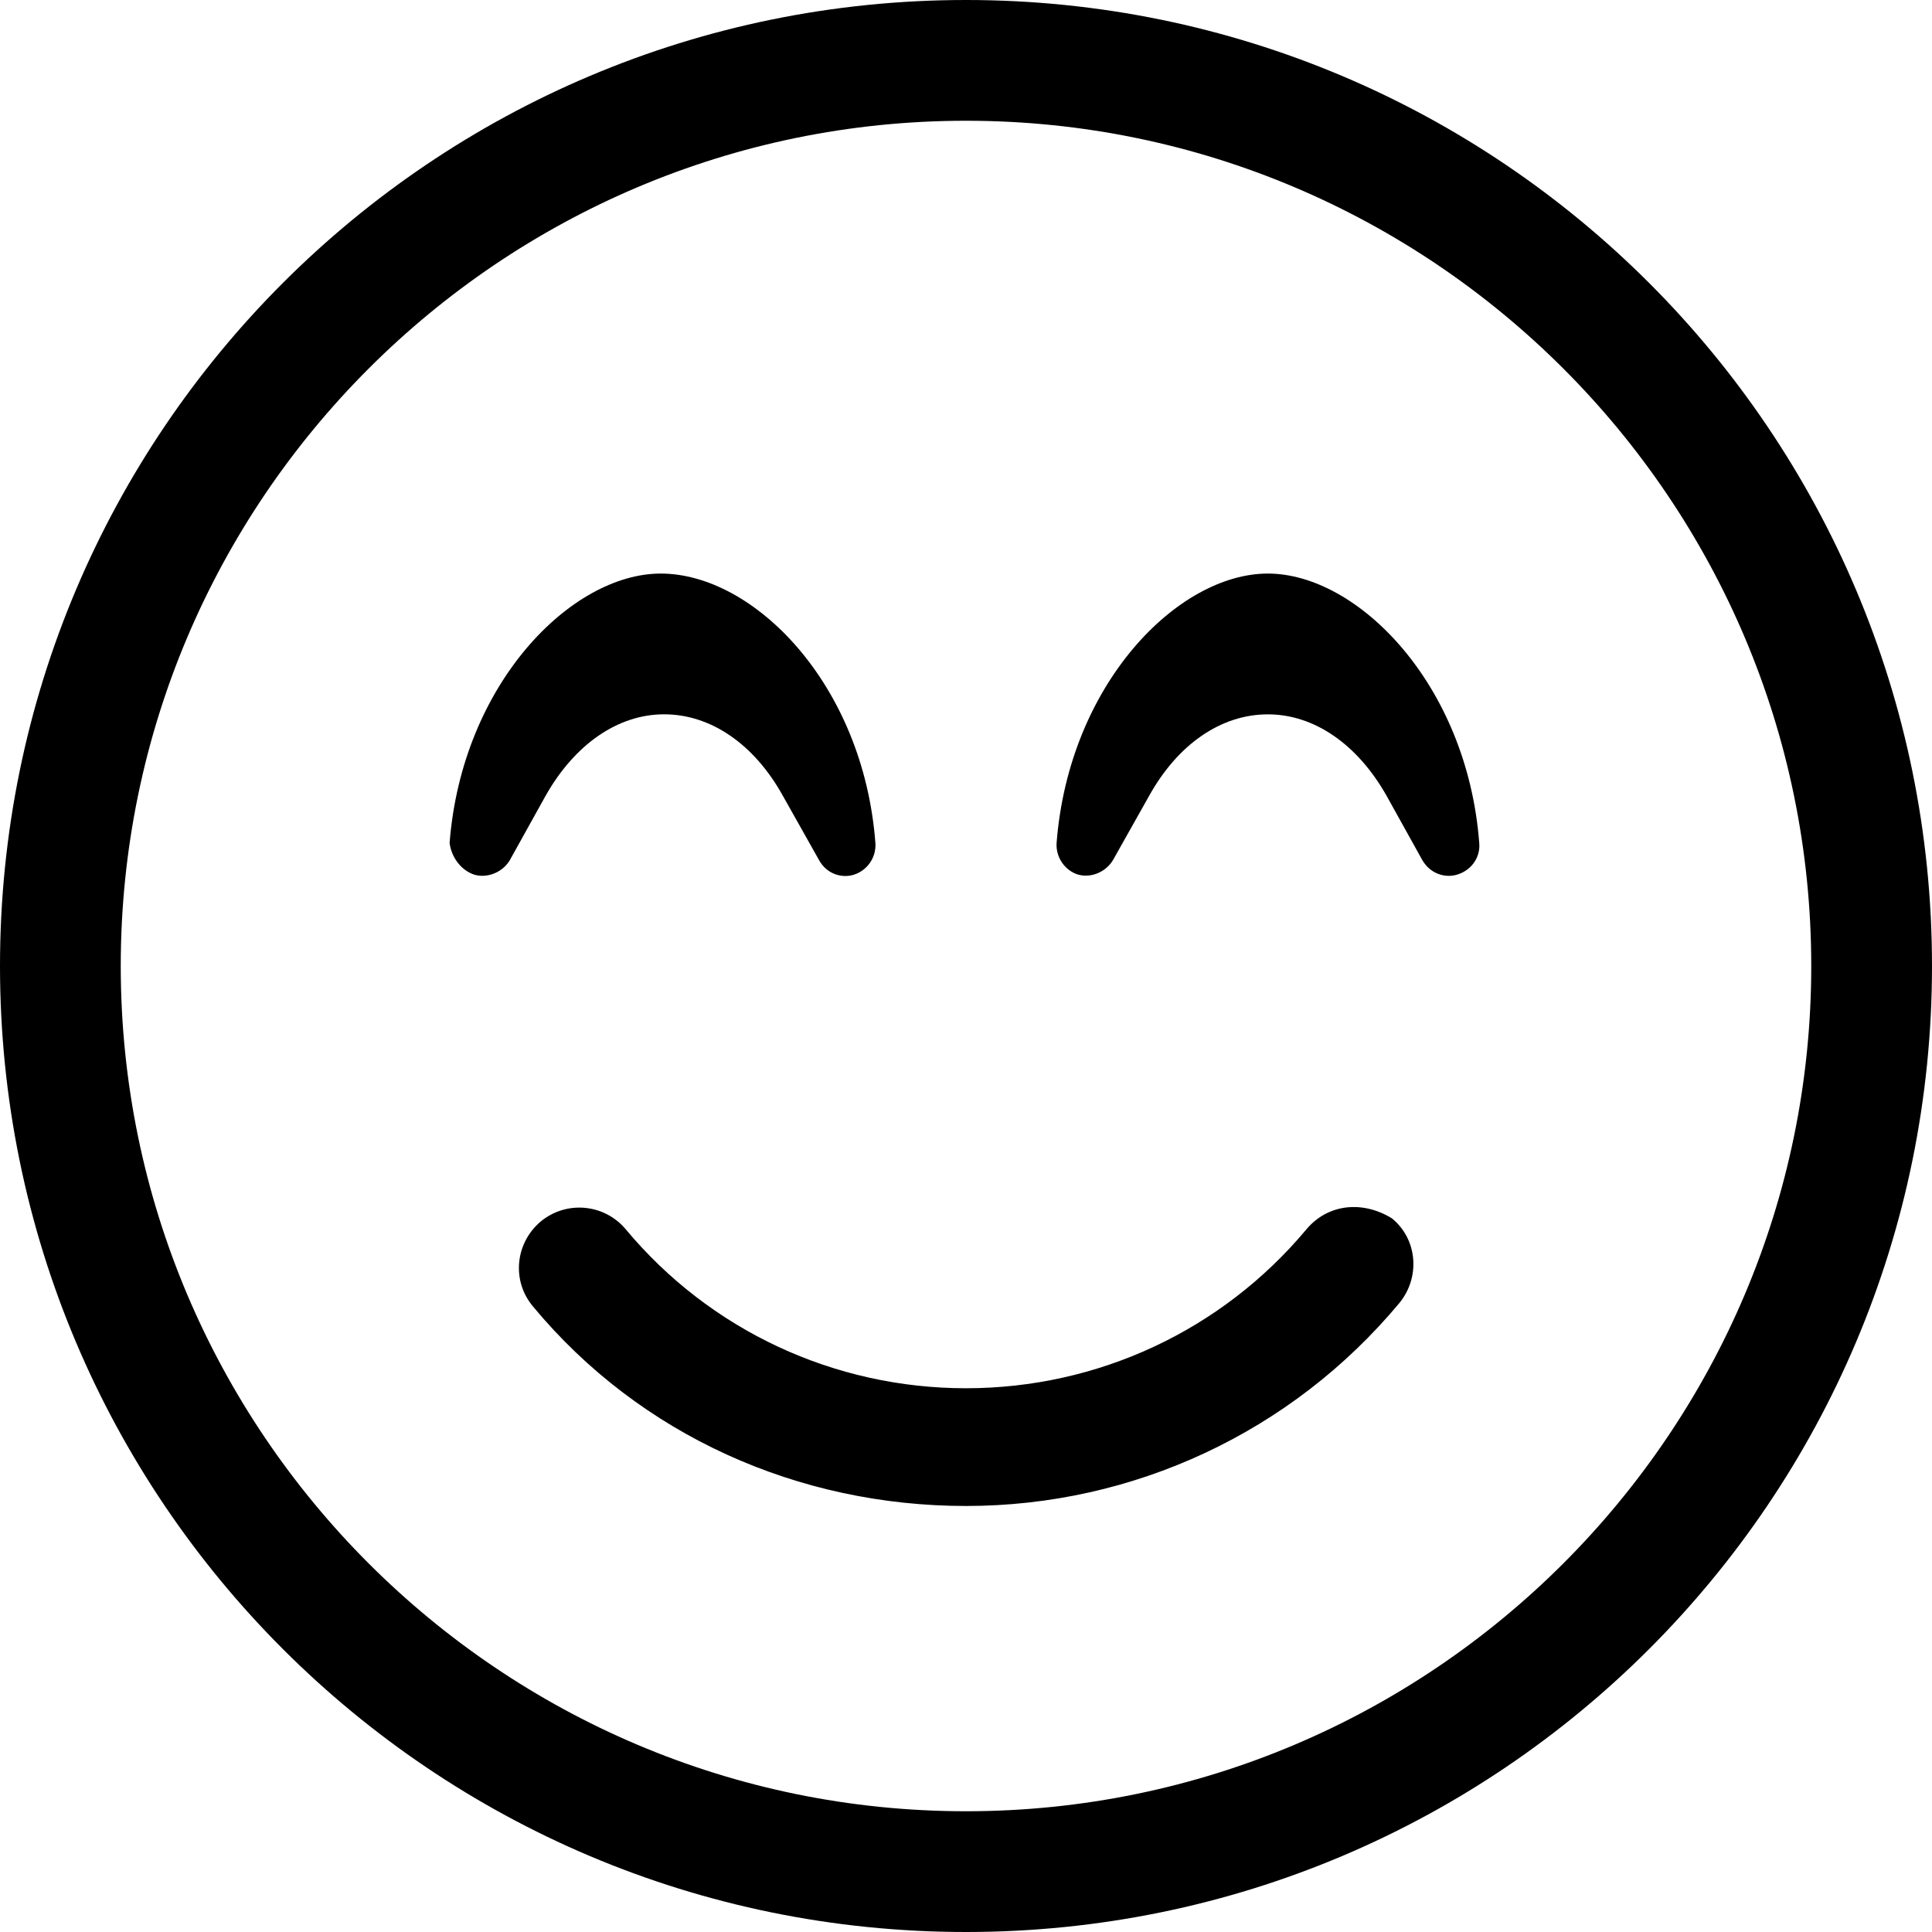 <svg xmlns="http://www.w3.org/2000/svg" viewBox="0 0 512 512"><!--! Font Awesome Pro 6.0.0-beta1 by @fontawesome - https://fontawesome.com License - https://fontawesome.com/license (Commercial License) --><path d="M346.2 325.8C323.8 352.6 290.9 367.9 256 367.9s-67.81-15.29-90.21-42.17c-5.691-6.75-15.74-7.625-22.52-2c-6.781 5.75-7.71 15.75-2.018 22.5C169.6 380.4 211.6 399.1 256 399.1s86.34-19.6 114.8-53.73c5.691-6.875 4.844-17-1.938-22.5C361.1 318.1 351.9 319 346.2 325.8zM176 189.3c12.35 0 23.86 7.875 31.48 21.62l9.566 17C219.1 231.7 223.2 232.8 226.3 231.8c3.512-1.125 5.934-4.5 5.691-8.375C228.8 181.3 199.8 152 175.1 152c-23.73 0-52.68 29.25-55.95 71.38C119.6 227.1 122.1 230.6 125.7 231.8c3.391 1 7.459-.575 9.397-3.825l9.445-17C152.3 197.2 163.8 189.3 176 189.3zM336 152c-23.86 0-52.72 29.25-55.99 71.38c-.242 3.75 2.107 7.25 5.619 8.375c3.391 1 7.387-.575 9.324-3.825l9.566-17c7.629-13.75 19.13-21.62 31.48-21.62c12.23 0 23.73 7.875 31.48 21.62l9.445 17c2.18 3.75 6.176 4.825 9.324 3.825c3.633-1.125 6.127-4.5 5.764-8.375C388.8 181.3 359.8 152 336 152zM256 0C114.6 0 0 114.6 0 256s114.6 256 256 256s256-114.6 256-256S397.4 0 256 0zM256 480c-123.5 0-224-100.5-224-224s100.5-224 224-224s224 100.5 224 224S379.5 480 256 480z"/></svg>